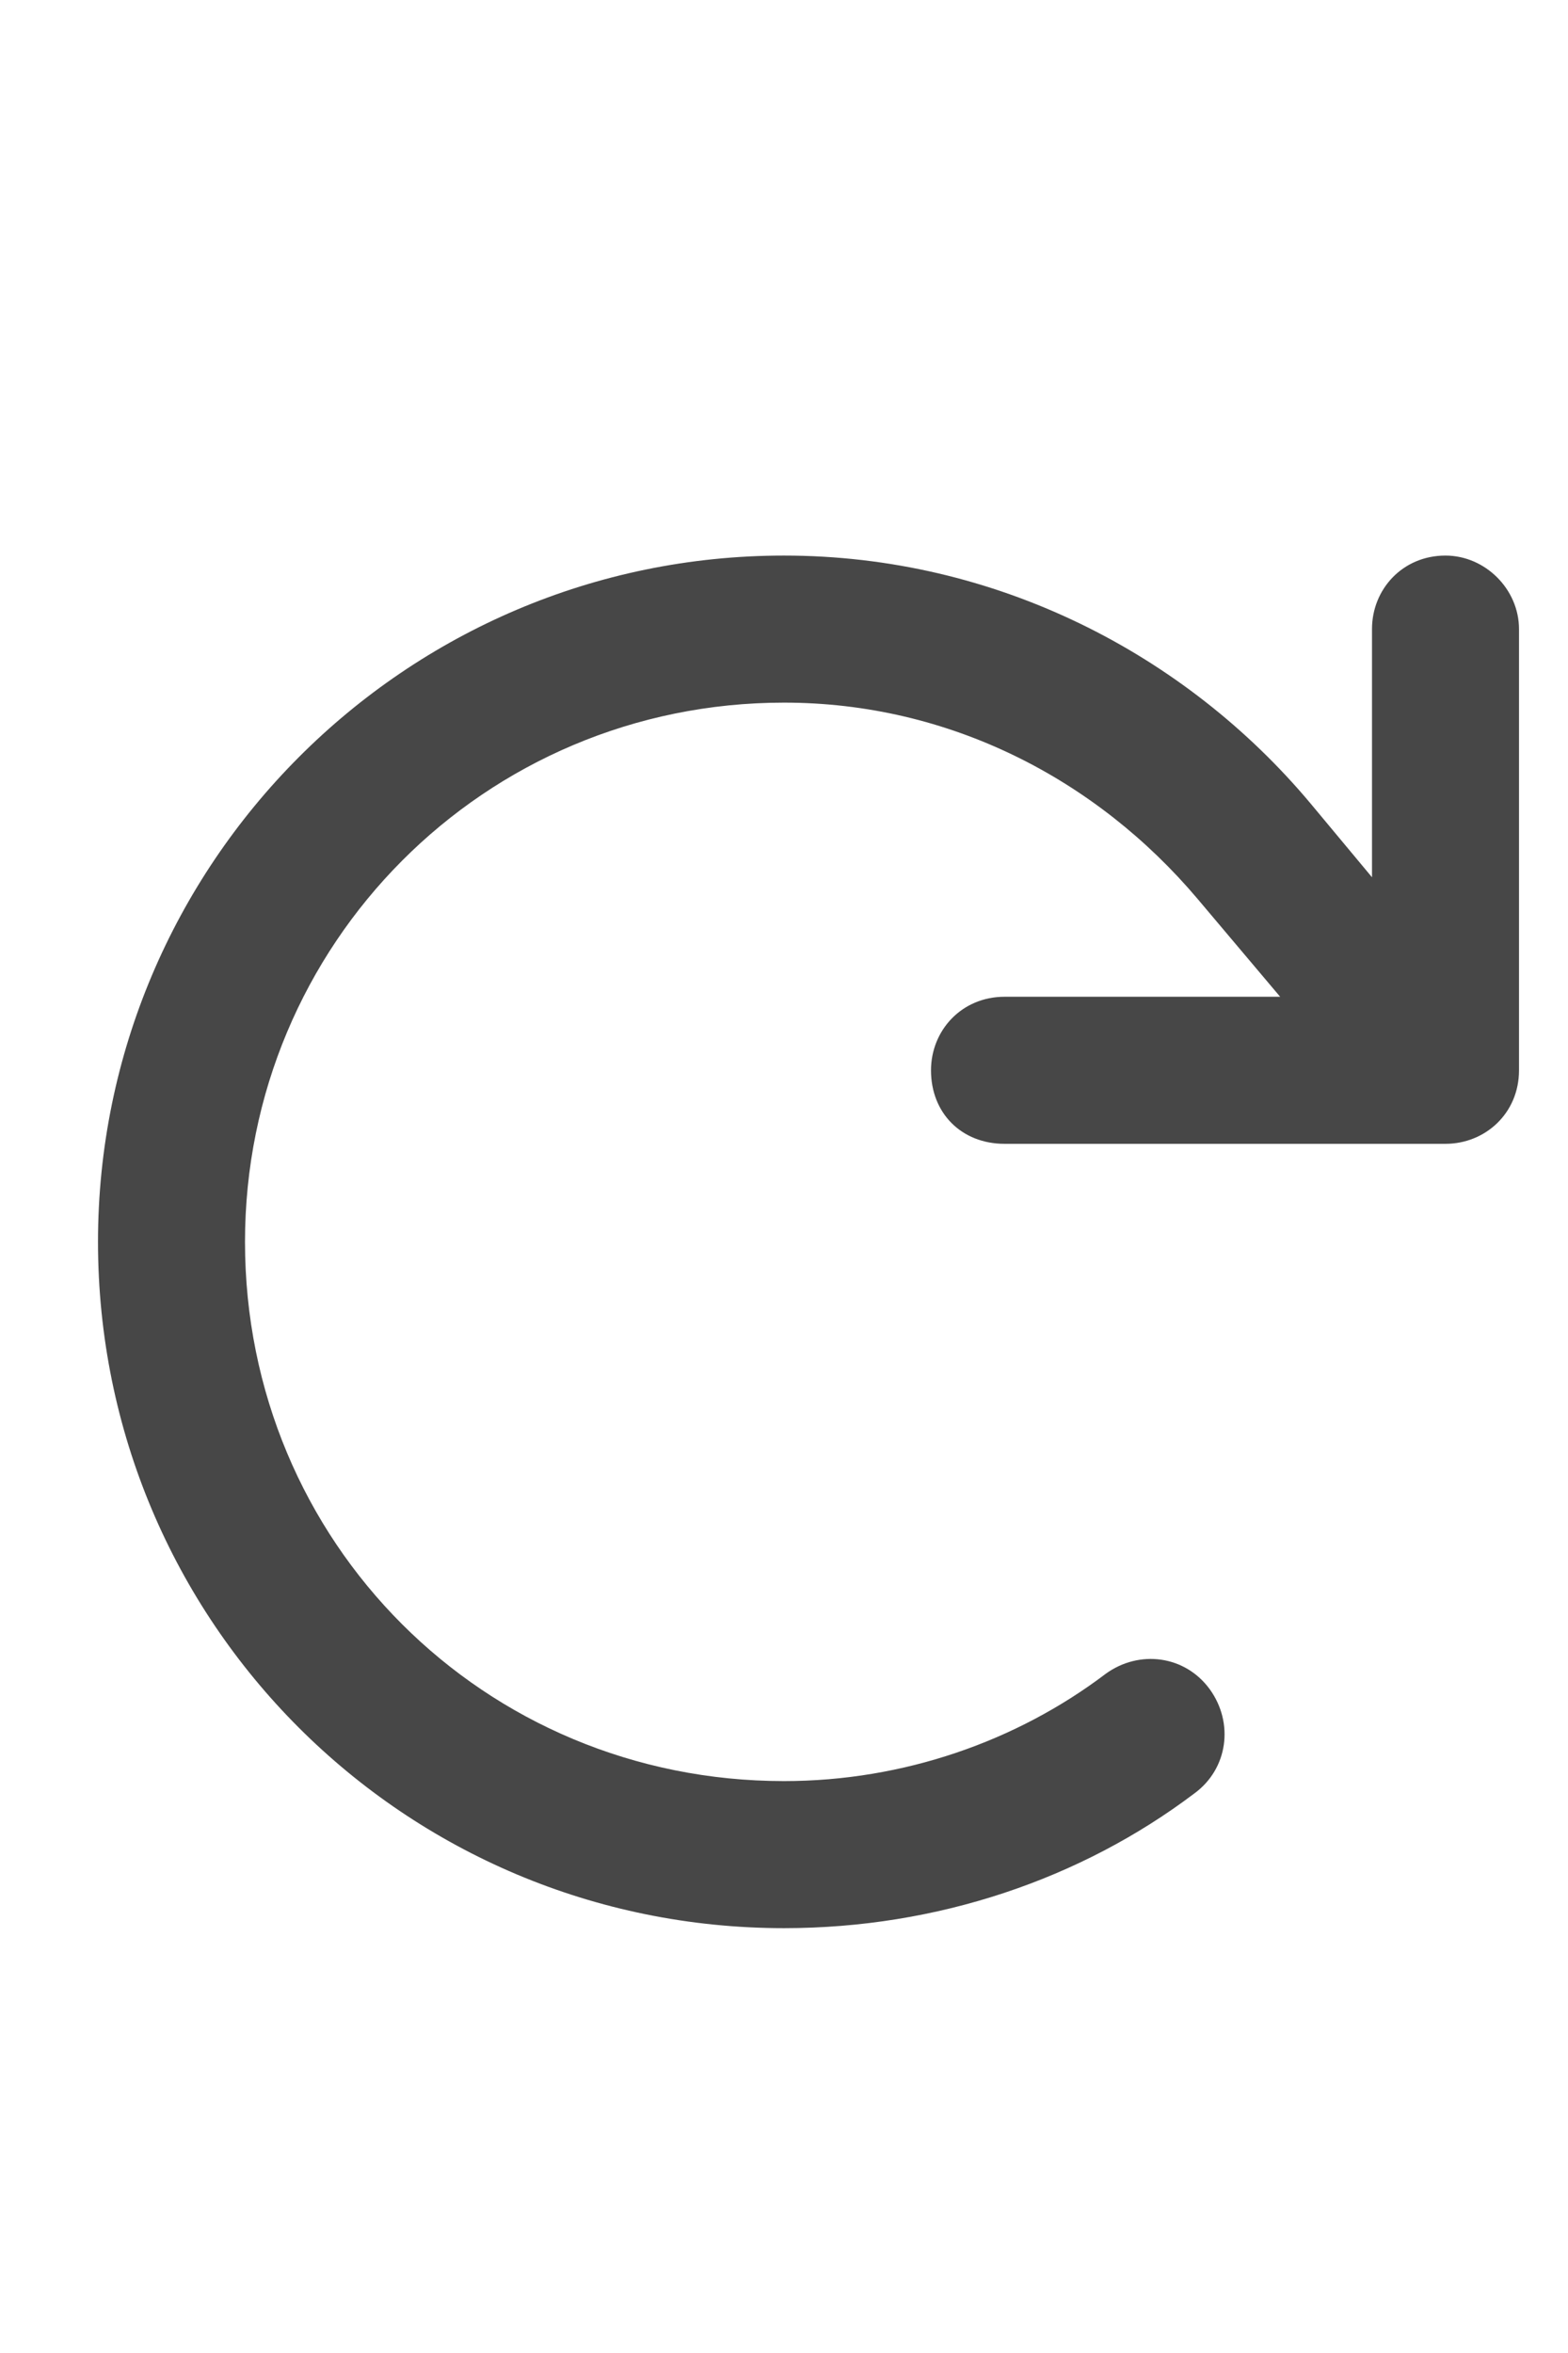 <svg width="12" height="18" viewBox="0 0 12 18" fill="none" xmlns="http://www.w3.org/2000/svg">
<g id="label-paired / caption / arrow-rotate-right-caption / bold" clip-path="url(#clip0_3431_718)">
<path id="icon" d="M11.062 8.75H7.688C7.359 8.75 7.125 8.516 7.125 8.188C7.125 7.883 7.359 7.625 7.688 7.625H9.797L9.164 6.875C8.391 5.961 7.266 5.375 6 5.375C3.703 5.375 1.875 7.227 1.875 9.5C1.875 11.797 3.703 13.625 6 13.625C6.914 13.625 7.781 13.32 8.461 12.805C8.719 12.617 9.07 12.664 9.258 12.922C9.445 13.18 9.398 13.531 9.141 13.719C8.273 14.375 7.172 14.75 6 14.75C3.094 14.75 0.75 12.406 0.75 9.5C0.75 6.617 3.094 4.25 6 4.25C7.617 4.25 9.07 5 10.031 6.148L10.5 6.711V4.812C10.5 4.508 10.734 4.25 11.062 4.25C11.367 4.25 11.625 4.508 11.625 4.812V8.188C11.625 8.516 11.367 8.75 11.062 8.75Z" fill="black" fill-opacity="0.72"/>
</g>
<defs>
<clipPath id="clip0_3431_718">
<rect width="12" height="18" fill="white"/>
</clipPath>
</defs>
</svg>
